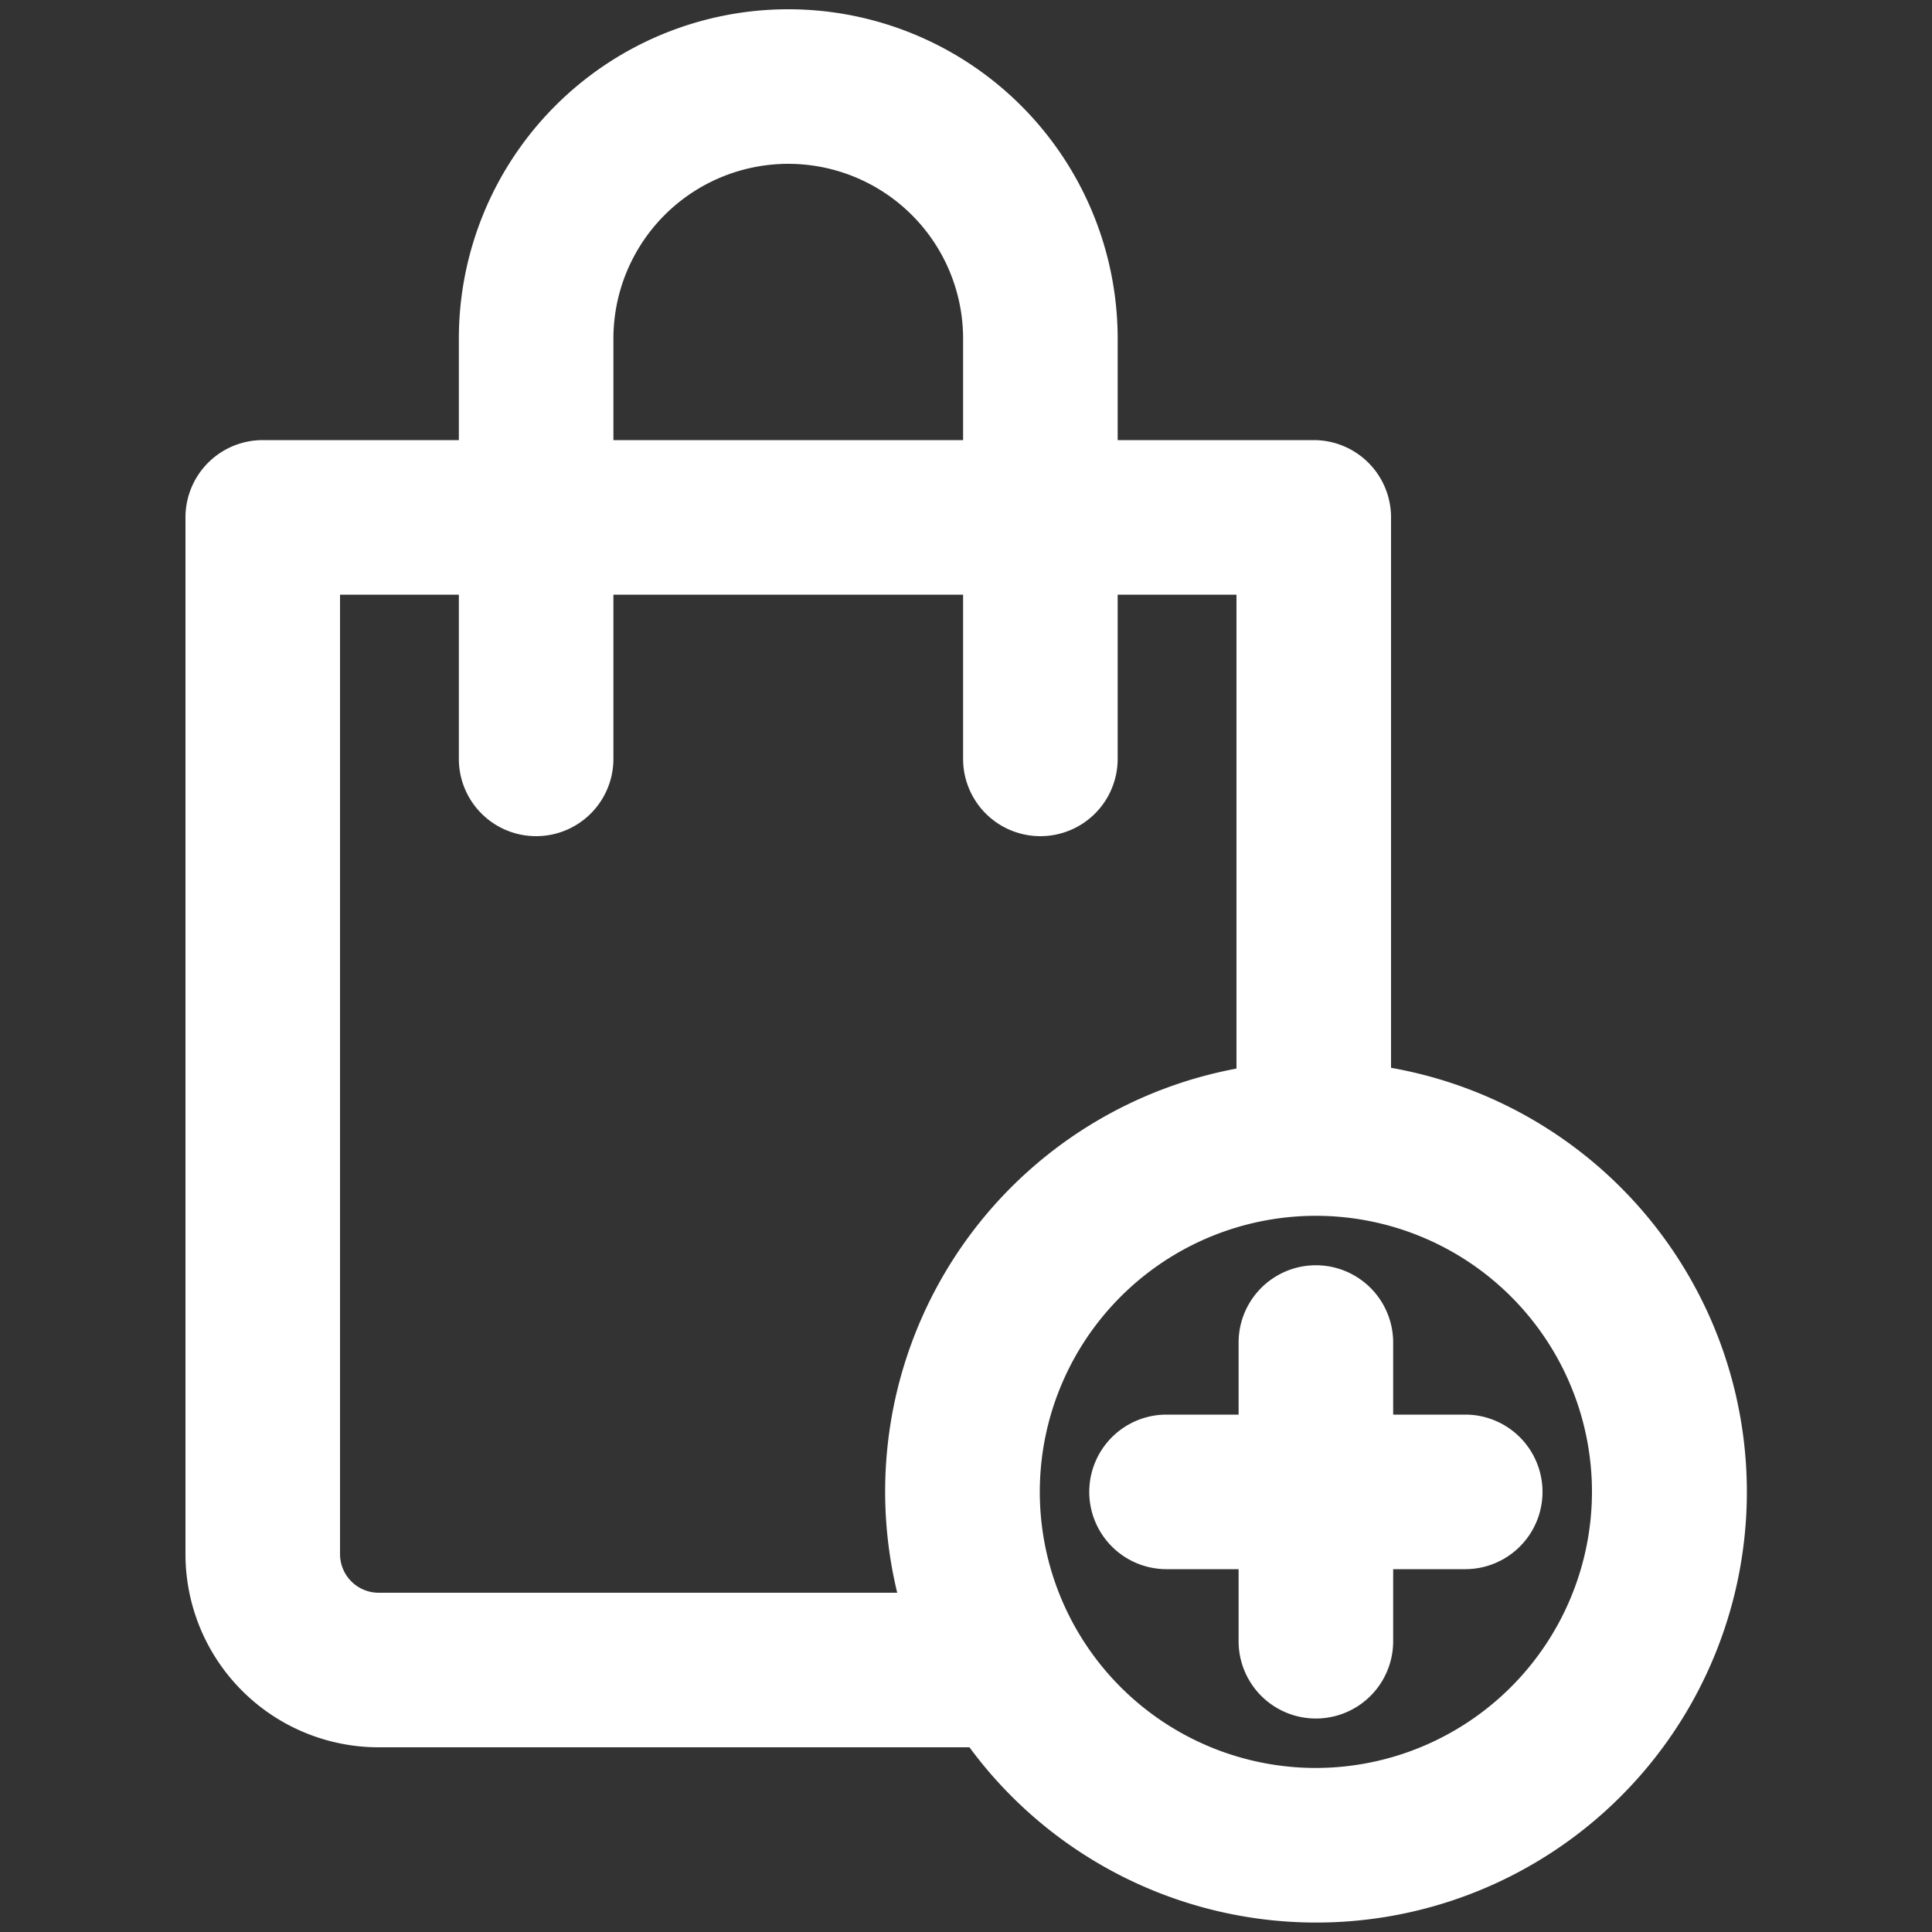 <svg xmlns="http://www.w3.org/2000/svg" data-name="Layer 1" viewBox="0 0 100 100" x="0px" y="0px"><rect x="0" y="0" width="100" height="100" fill="#333333" stroke="none"/><title>11</title><g data-name="Group"><path data-name="Compound Path" d="M72,55.27V26.78a4,4,0,0,0-4-4H57.85V17.53a17.05,17.05,0,0,0-34.1,0v5.25H13.6a4,4,0,0,0-4,4V80.44a10,10,0,0,0,10,10H50.18A22.29,22.29,0,1,0,72,55.27ZM31.75,17.53a9.05,9.05,0,0,1,18.1,0v5.25H31.75ZM19.6,82.44a2,2,0,0,1-2-2V30.78h6.15v8.5a4,4,0,0,0,8,0v-8.5h18.1v8.5a4,4,0,1,0,8,0v-8.5H64V55.31A22.27,22.27,0,0,0,46.44,82.44Zm48.51,9.07A14.29,14.29,0,1,1,82.4,77.22,14.31,14.31,0,0,1,68.11,91.51Z" fill="#ffffff"/><path data-name="Path" d="M72.11,73.22V69.49a4,4,0,0,0-8,0v3.73H60.38a4,4,0,1,0,0,8h3.73v3.73a4,4,0,0,0,8,0V81.22h3.73a4,4,0,0,0,0-8Z" fill="#ffffff"/></g></svg>
